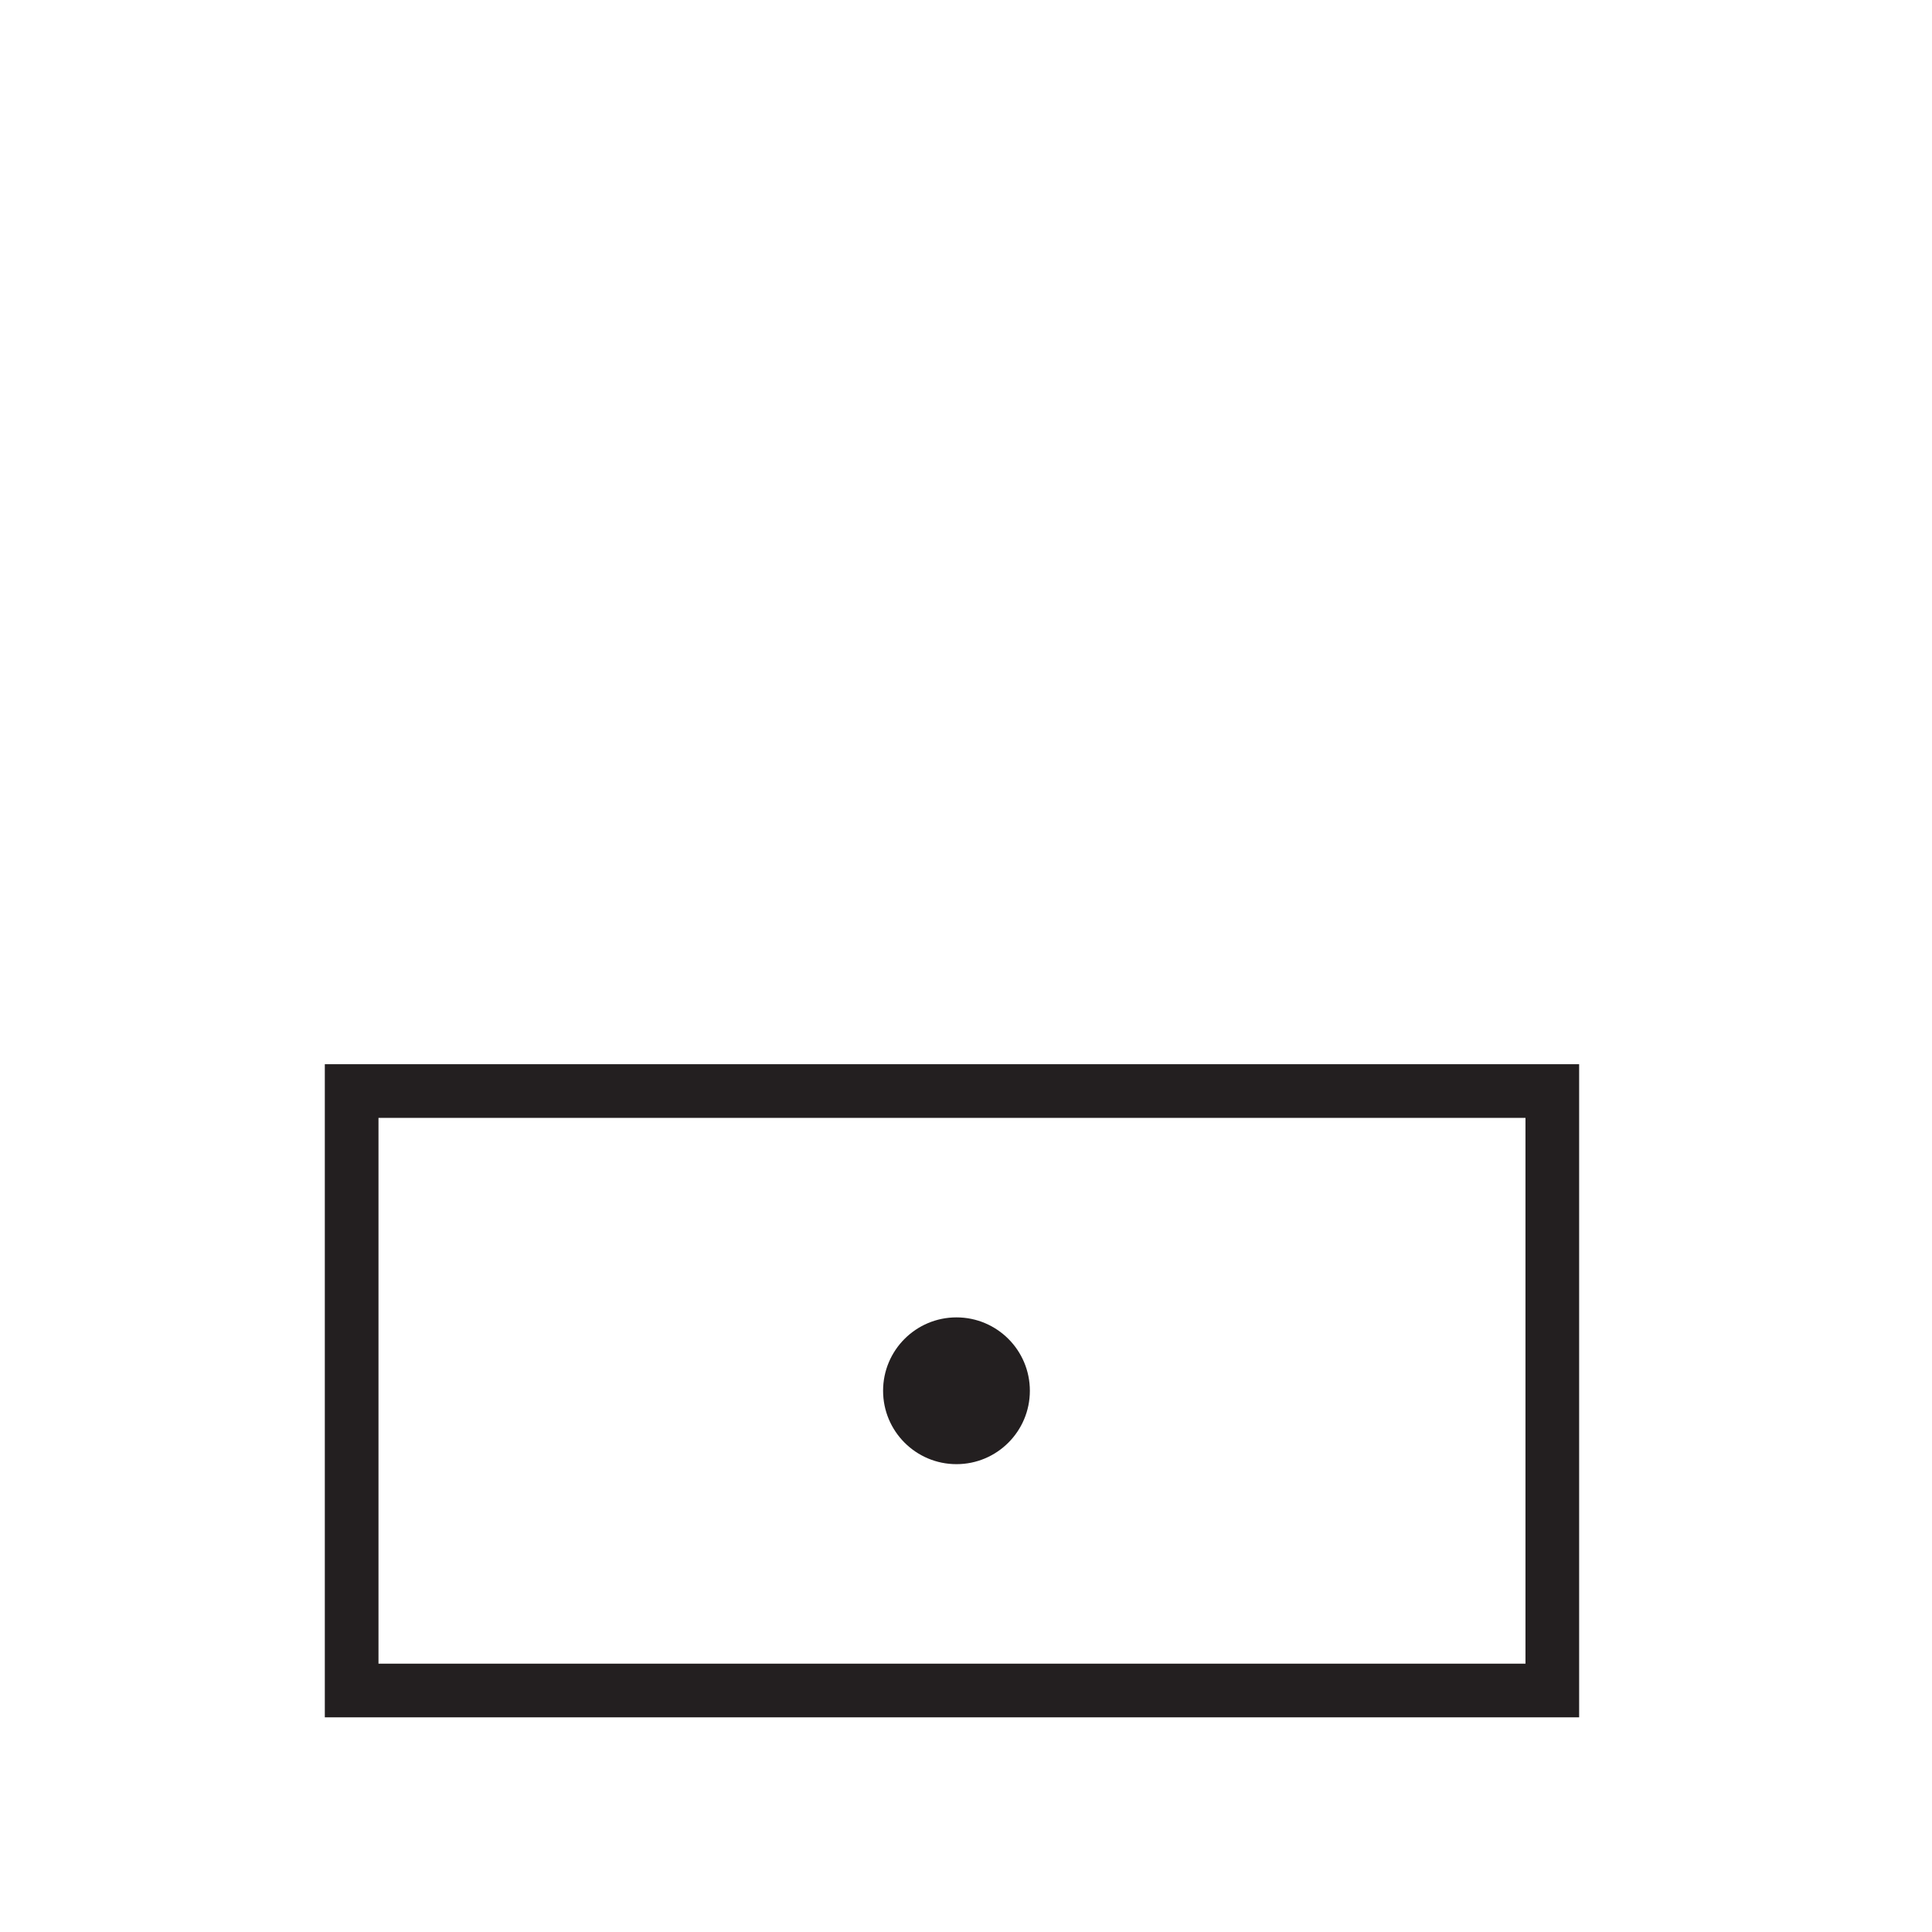 <svg id="Layer_1" data-name="Layer 1" xmlns="http://www.w3.org/2000/svg" viewBox="0 0 144 144"><defs><style>.cls-1{fill:none;stroke:#231f20;stroke-miterlimit:10;stroke-width:4px;}.cls-2{fill:#231f20;}</style></defs><title>sybols_3</title><rect class="cls-1" x="26.21" y="81.32" width="89.49" height="44.68"/><circle class="cls-2" cx="71.29" cy="103.66" r="5.47"/></svg>